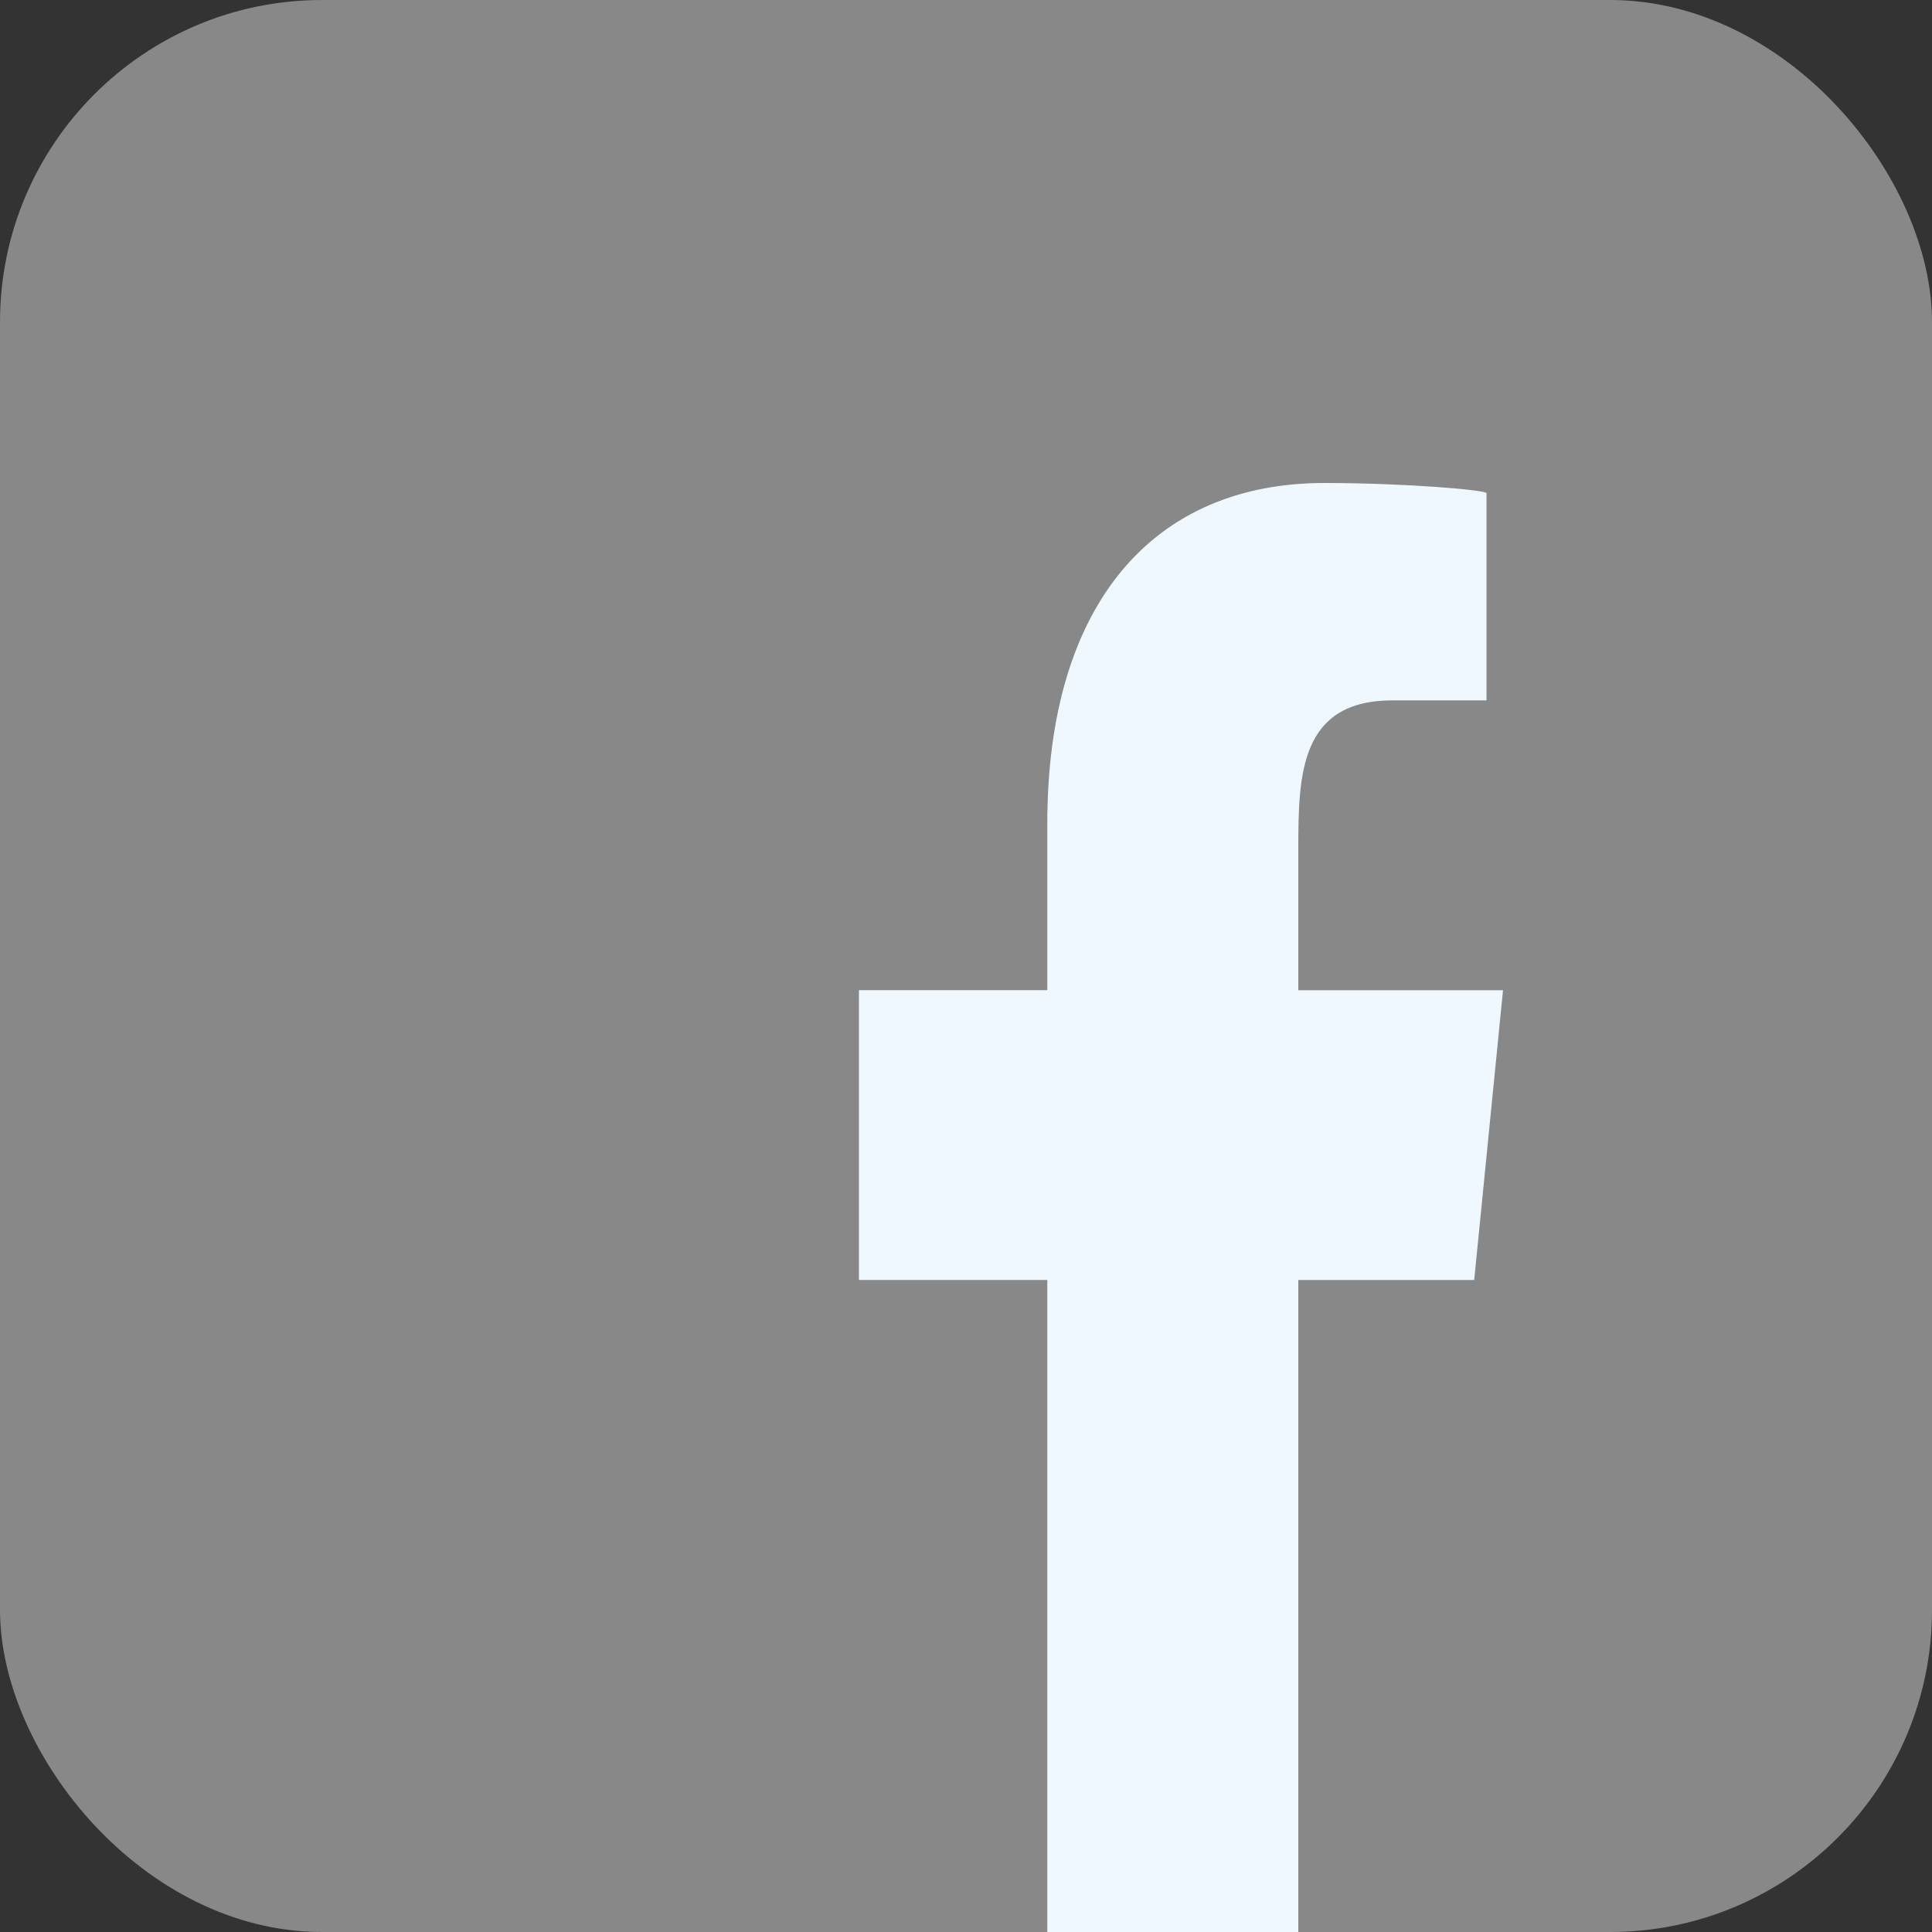 <svg width="24" height="24" xmlns="http://www.w3.org/2000/svg">
    <rect width="100%" height="100%" fill="#333333" stroke="none"/>
    <g fill="none" fill-rule="evenodd">
        <rect fill="#888" fill-rule="nonzero" width="24" height="24" rx="4"/>
        <path d="M16.128 24v-8.099h2.185l.358-3.6h-2.543v-1.754c0-.927.02-1.847 1.173-1.847h1.165V6.126c0-.038-1.002-.126-2.016-.126-2.115 0-3.44 1.492-3.44 4.23v2.07h-2.34v3.6h2.34V24h3.118z" fill="#F0F8FF"/>
    </g>
</svg>
